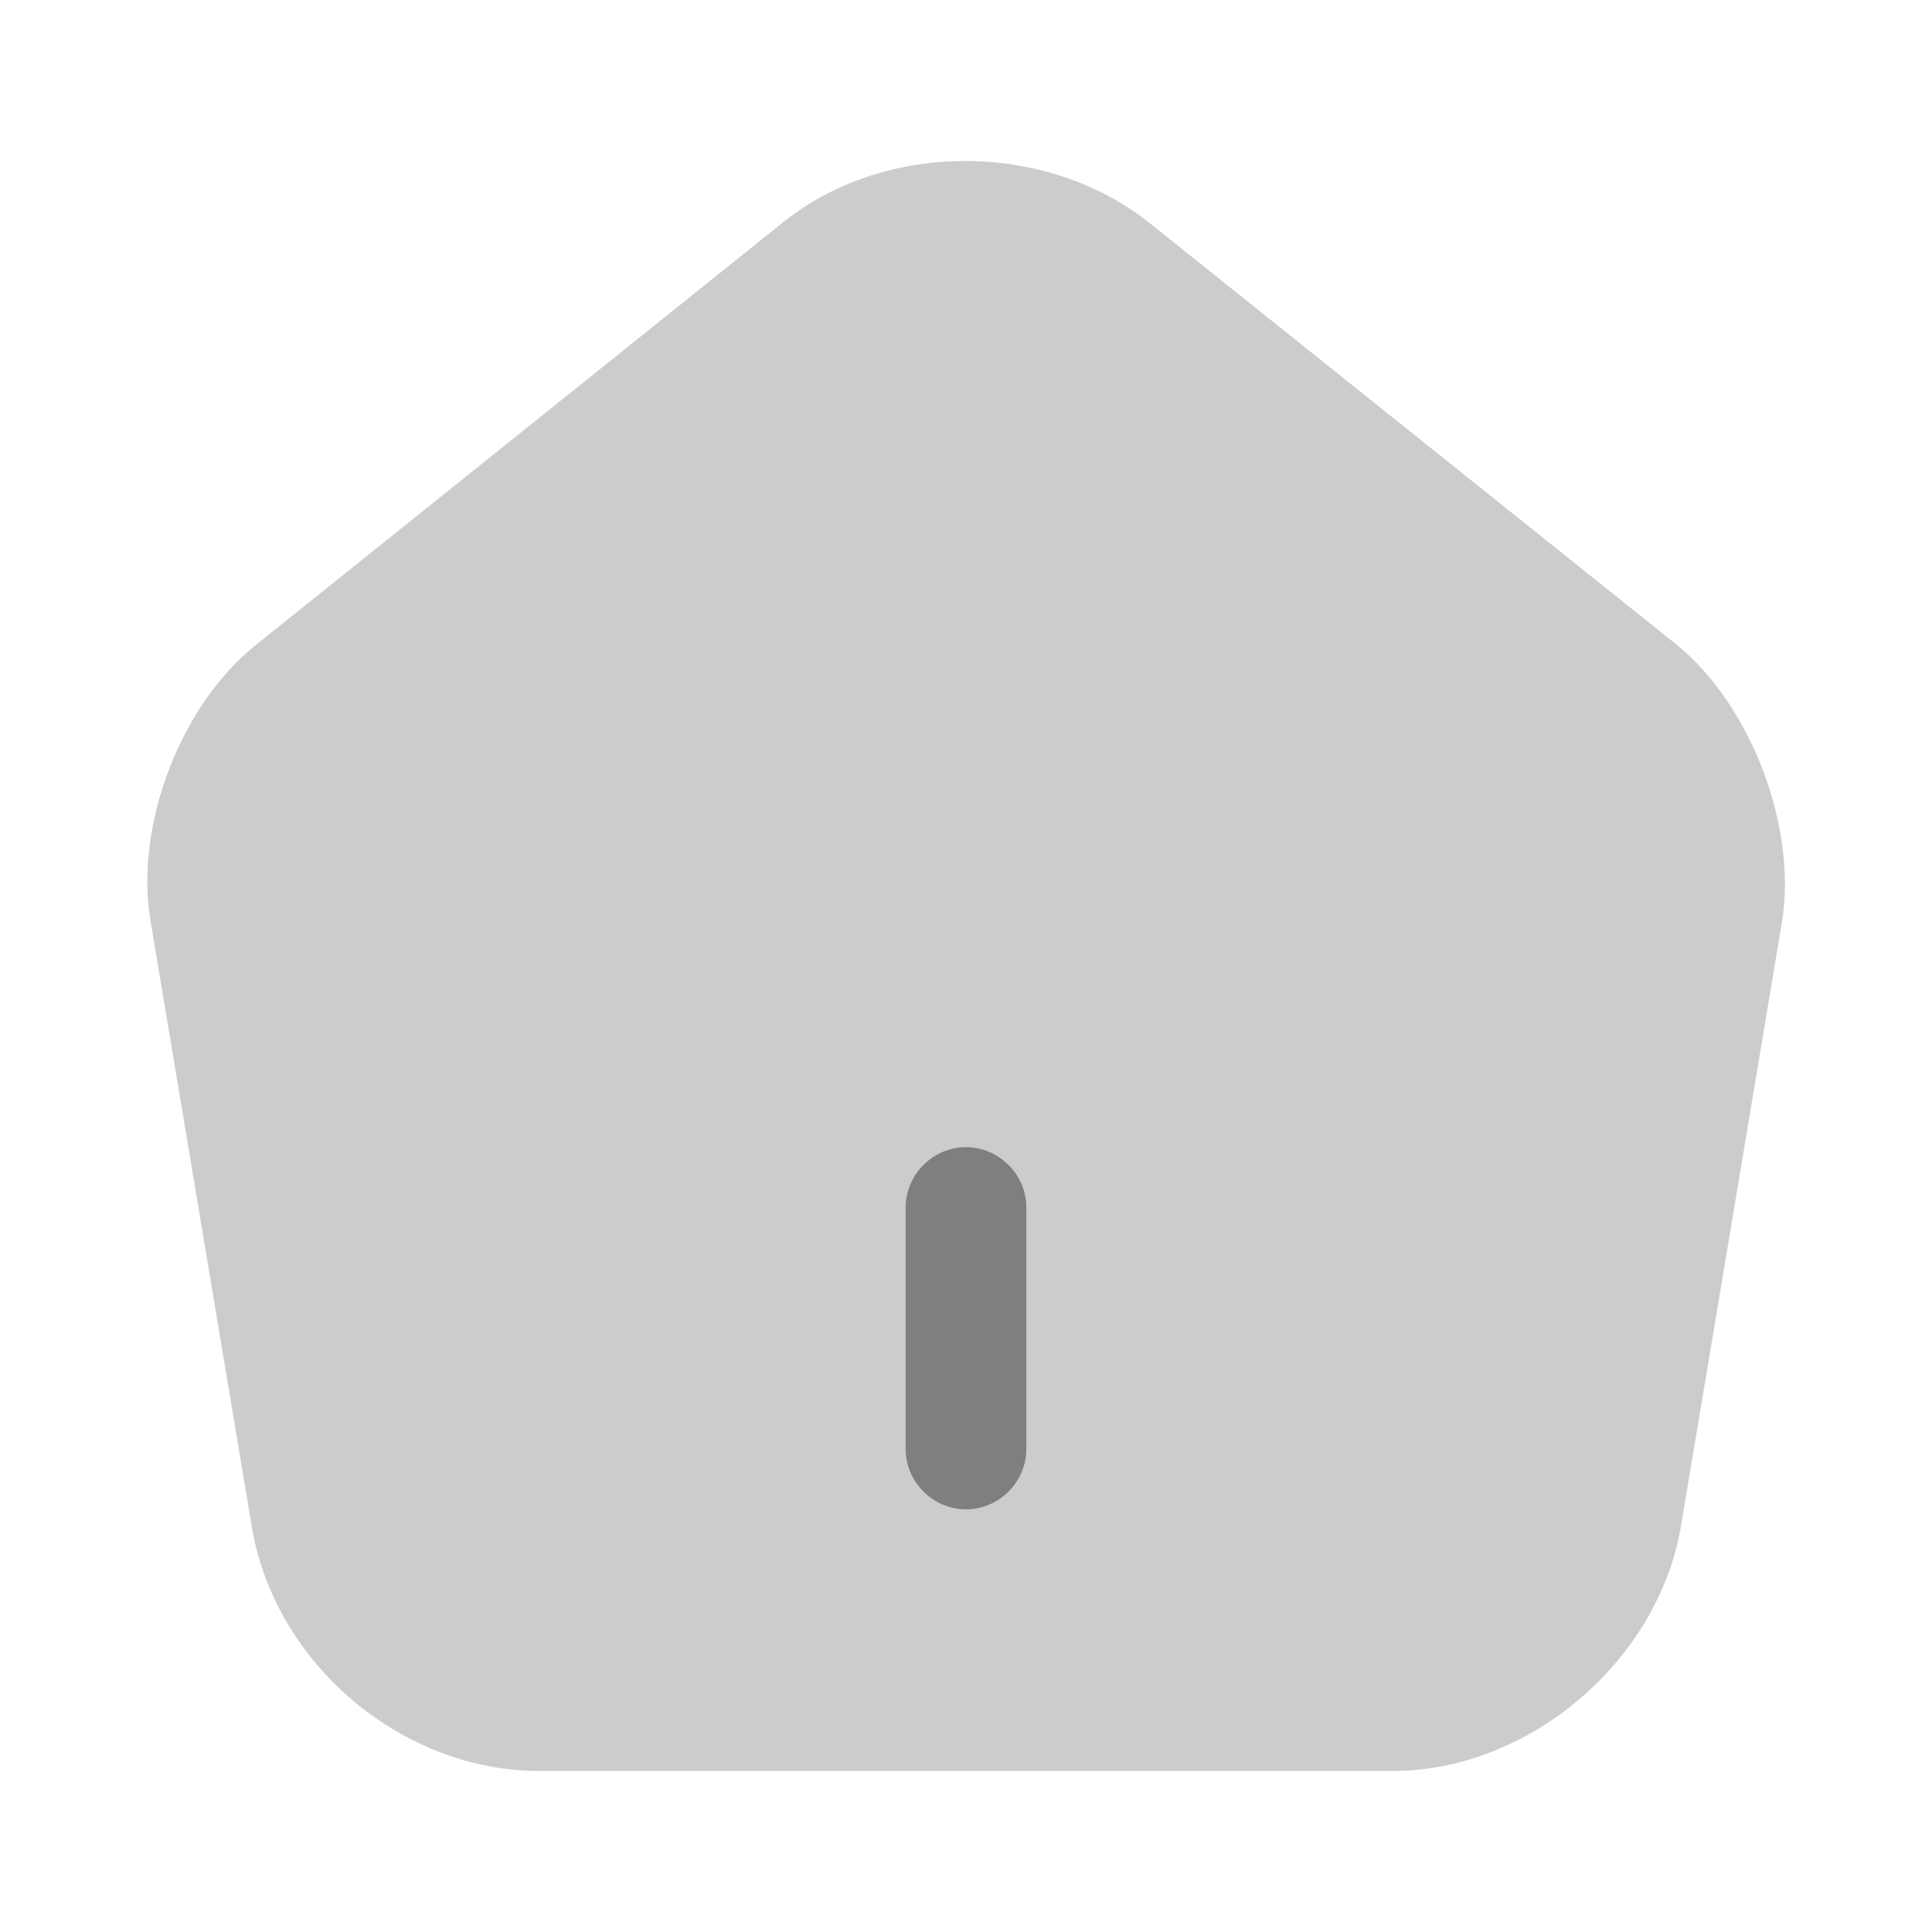 <svg width="26" height="26" viewBox="0 0 26 26" fill="none" xmlns="http://www.w3.org/2000/svg">
<path opacity="0.4" d="M22.566 8.678L15.47 3.001C14.083 1.896 11.917 1.885 10.541 2.99L3.445 8.678C2.427 9.49 1.809 11.115 2.026 12.393L3.391 20.562C3.705 22.392 5.406 23.833 7.258 23.833H18.742C20.573 23.833 22.306 22.36 22.62 20.551L23.985 12.383C24.18 11.115 23.562 9.49 22.566 8.678Z" fill="#7F7F7F"/>
<path d="M13 20.312C12.556 20.312 12.188 19.944 12.188 19.5V16.25C12.188 15.806 12.556 15.438 13 15.438C13.444 15.438 13.812 15.806 13.812 16.25V19.5C13.812 19.944 13.444 20.312 13 20.312Z" fill="#7F7F7F"/>
</svg>
